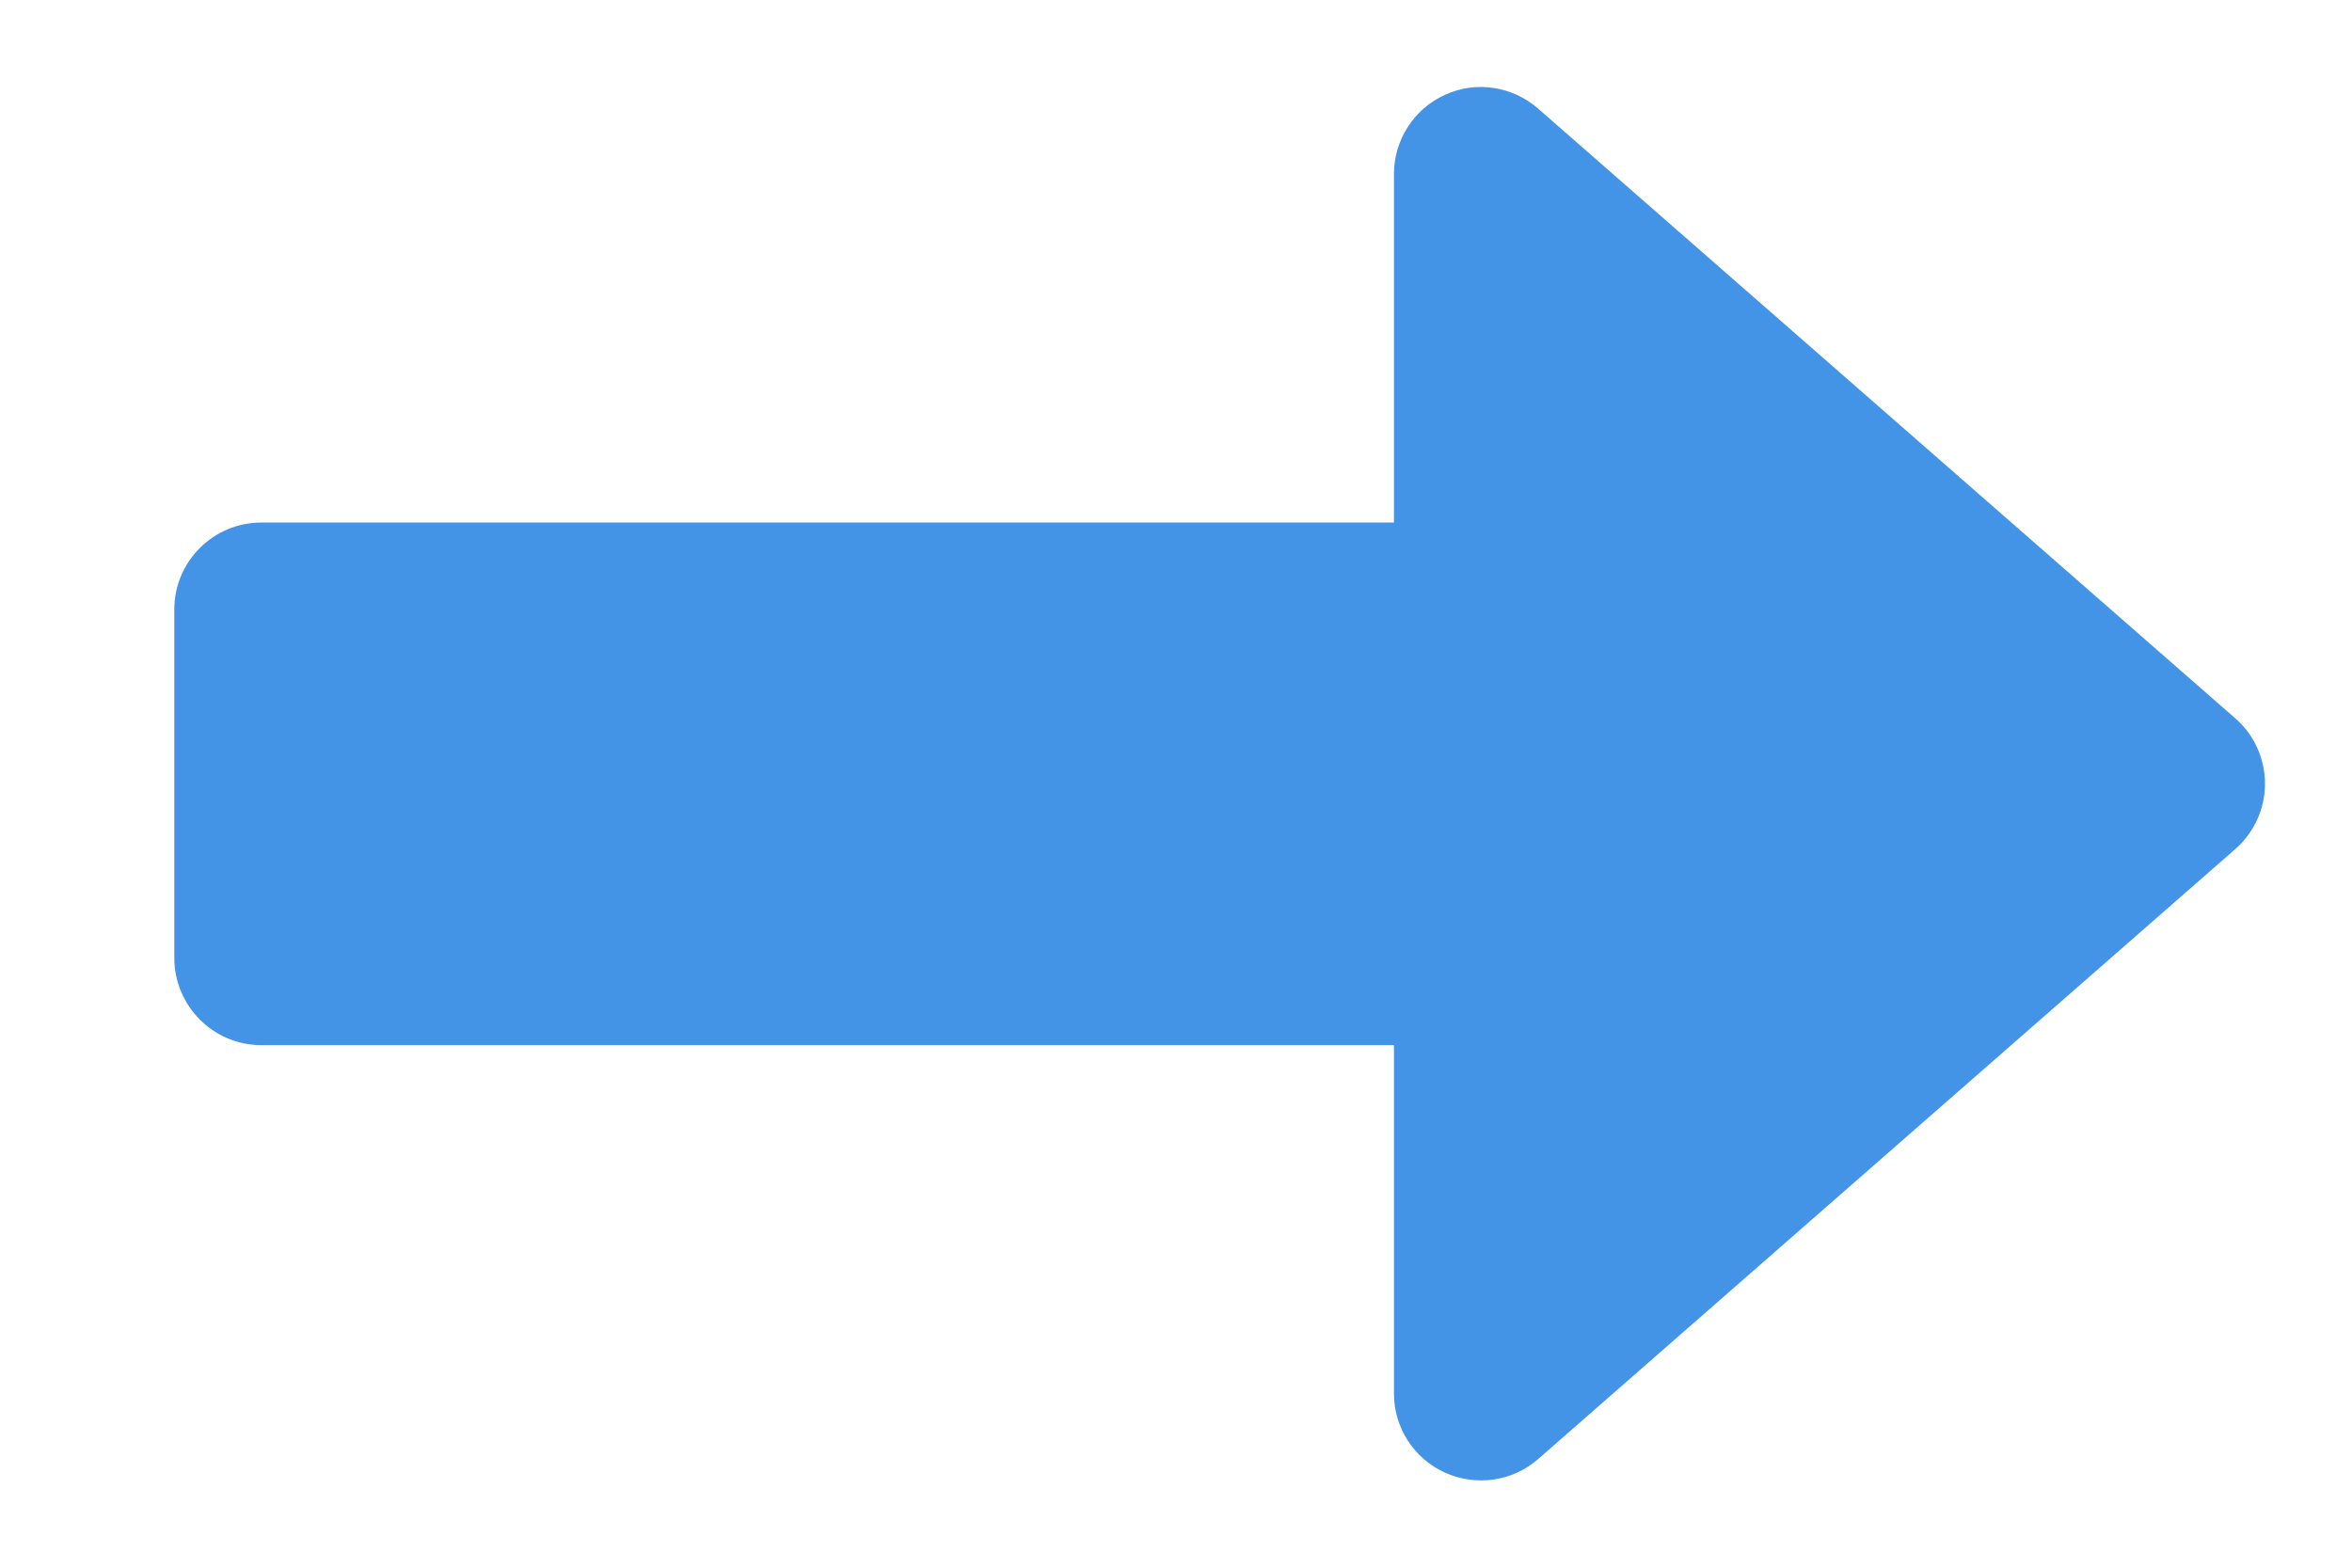 <?xml version="1.0" encoding="UTF-8"?>
<svg width="9px" height="6px" viewBox="0 0 9 6" version="1.1" xmlns="http://www.w3.org/2000/svg" xmlns:xlink="http://www.w3.org/1999/xlink">
    <!-- Generator: Sketch 48.2 (47327) - http://www.bohemiancoding.com/sketch -->
    <title>download (1)</title>
    <desc>Created with Sketch.</desc>
    <defs></defs>
    <g id="Graphical-Rating-Likert-Scale-Copy" stroke="none" stroke-width="1" fill="none" fill-rule="evenodd" transform="translate(-1254, -614)">
        <g id="download-(1)" transform="translate(1258.667, 617.333) scale(-1, 1) rotate(90) translate(-1258.667, -617.333) translate(1255.667, 613.333)" fill="#4393E6" fill-rule="nonzero">
            <path d="M5.303,4.862 C5.249,4.743 5.131,4.667 5,4.667 L3.667,4.667 L3.667,0.333 C3.667,0.149 3.517,0 3.333,0 L2,0 C1.816,0 1.667,0.149 1.667,0.333 L1.667,4.667 L0.333,4.667 C0.203,4.667 0.084,4.743 0.03,4.862 C-0.025,4.981 -0.003,5.121 0.083,5.219 L2.416,7.886 C2.479,7.959 2.571,8 2.667,8 C2.763,8 2.854,7.958 2.917,7.886 L5.251,5.219 C5.337,5.121 5.357,4.981 5.303,4.862 Z" id="Shape"></path>
        </g>
    </g>
</svg>